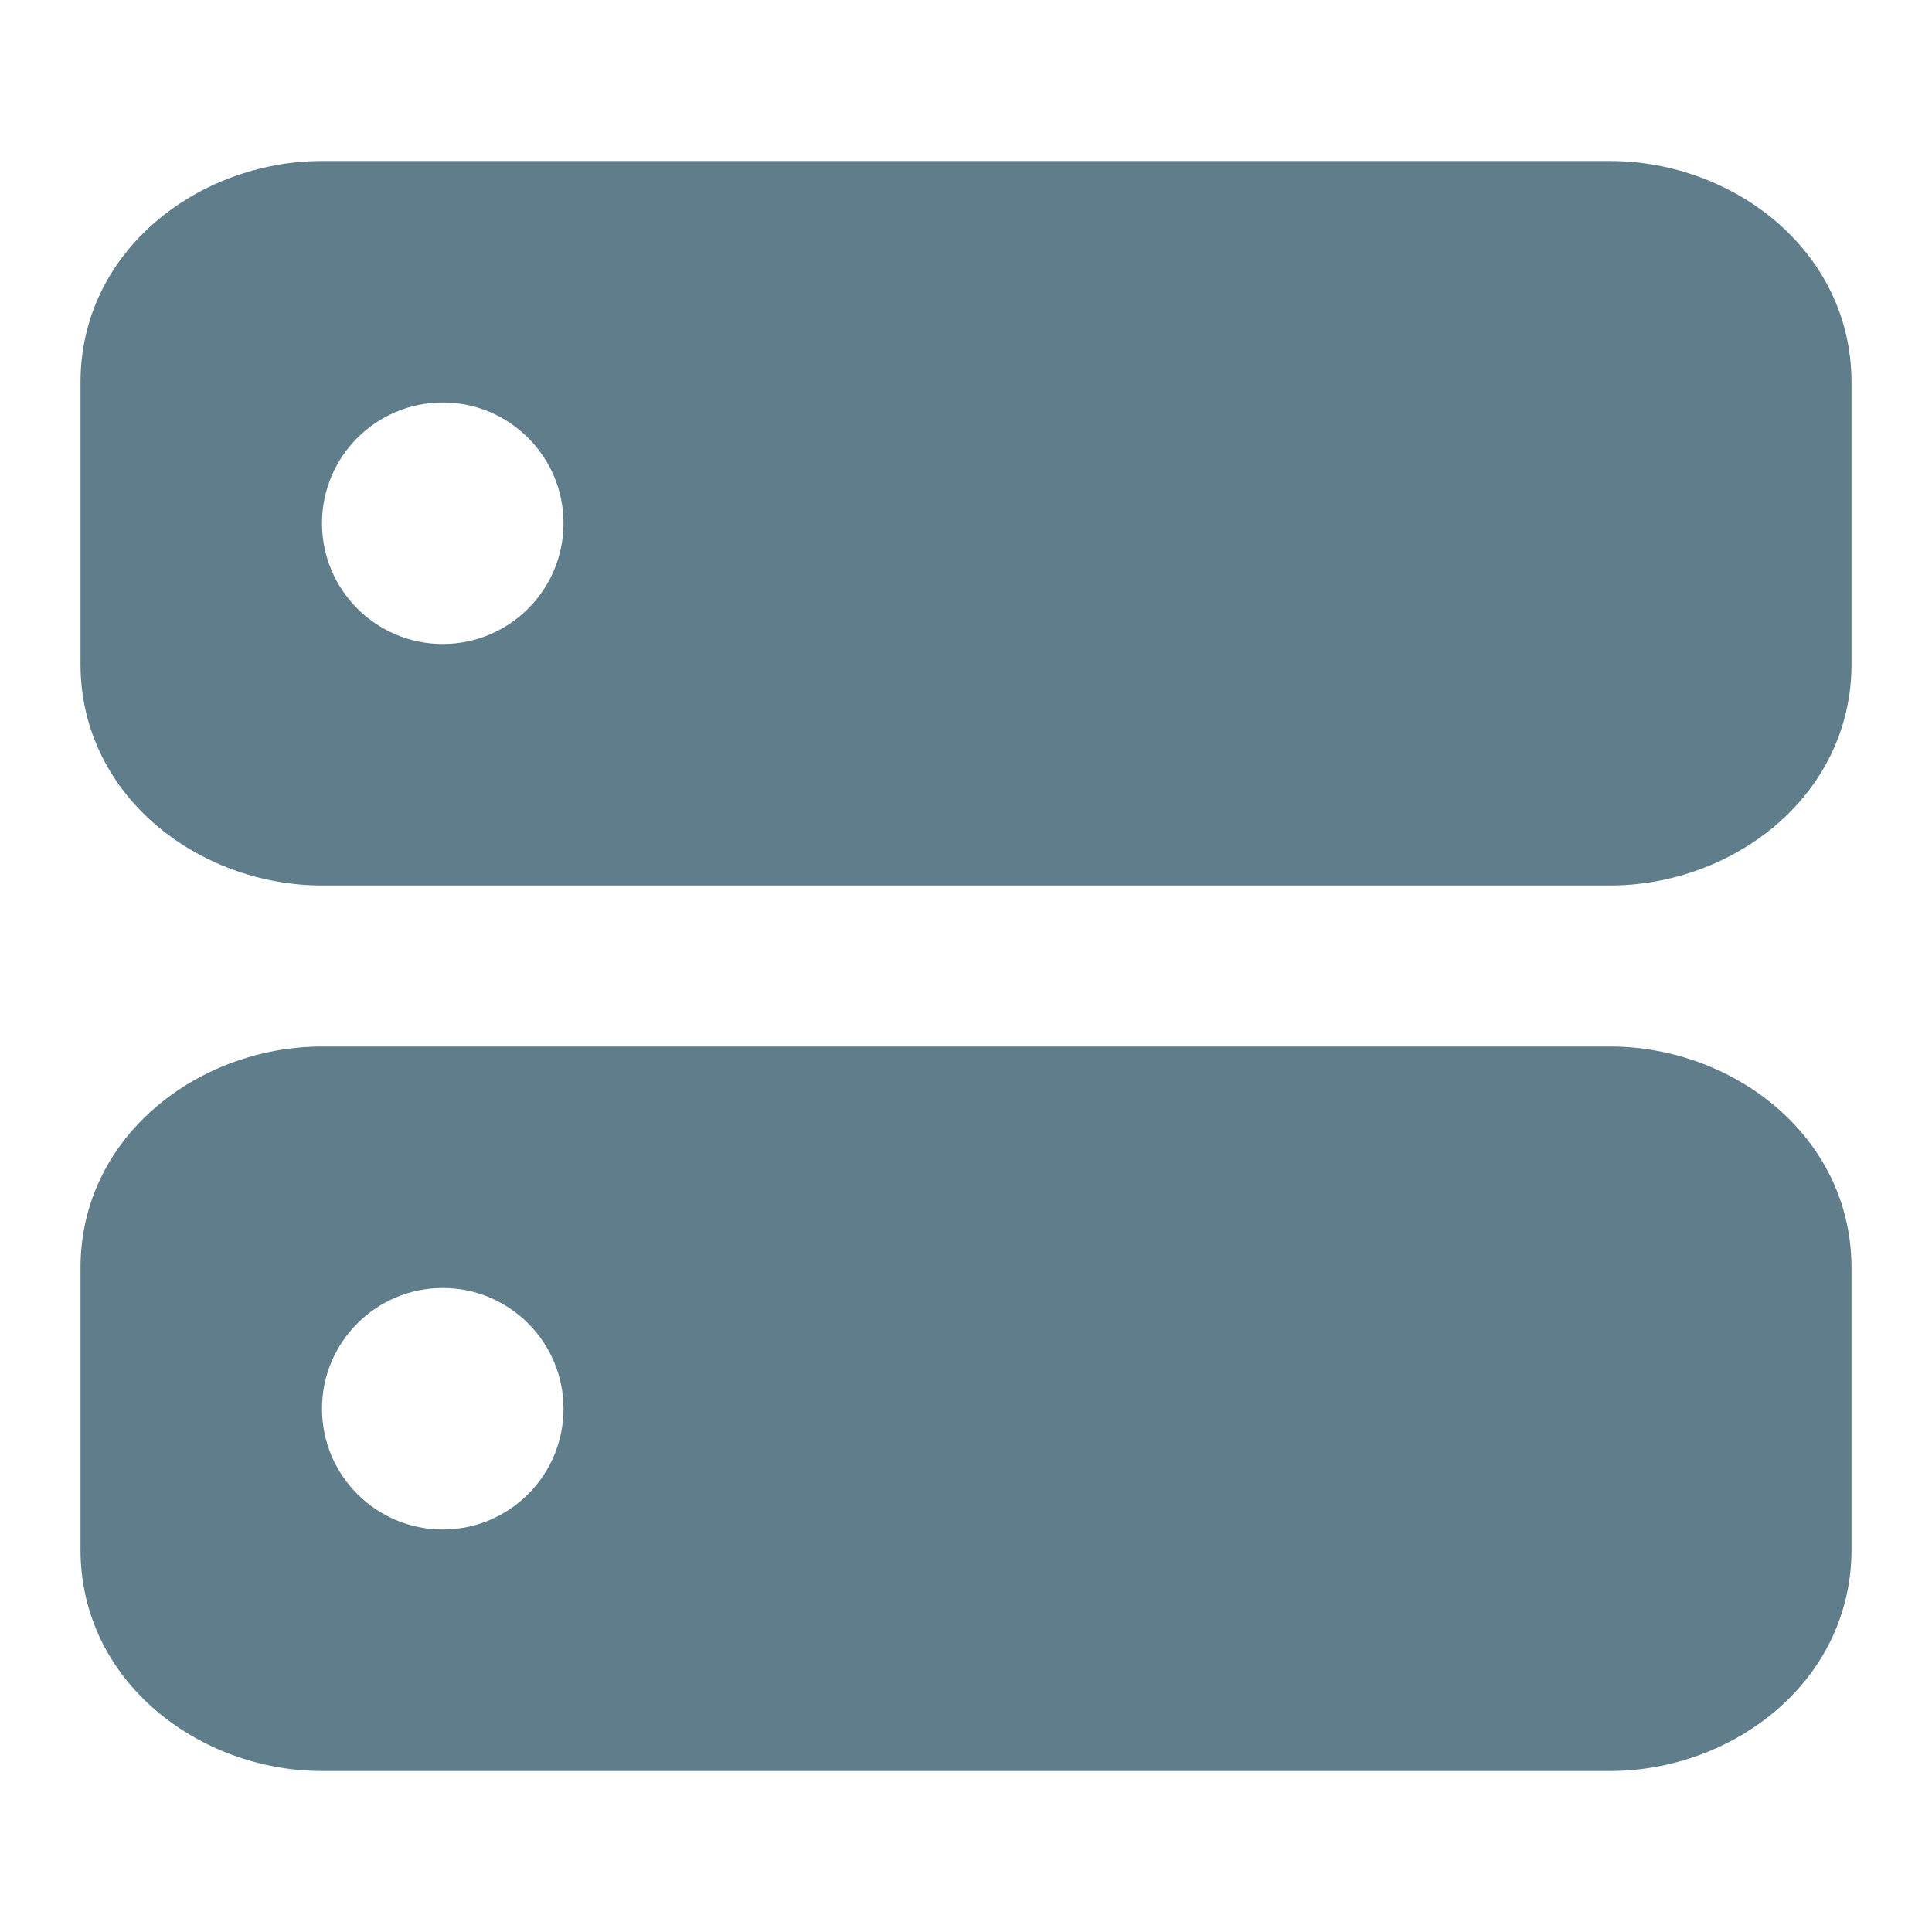 <?xml version="1.0" encoding="utf-8"?><!-- Uploaded to: SVG Repo, www.svgrepo.com, Generator: SVG Repo Mixer Tools -->
<svg width="800px" height="800px" viewBox="0 0 24 24" fill="none" xmlns="http://www.w3.org/2000/svg">
<path fill-rule="evenodd" clip-rule="evenodd" d="M1 4.75C1 3.11 2.473 2 4 2H20C21.527 2 23 3.11 23 4.75V8.25C23 9.89 21.527 11 20 11H4C2.473 11 1 9.89 1 8.25V4.75ZM7 6.5C7 7.328 6.328 8 5.5 8C4.672 8 4 7.328 4 6.5C4 5.672 4.672 5 5.5 5C6.328 5 7 5.672 7 6.5Z" fill="#607d8b"/>
<path fill-rule="evenodd" clip-rule="evenodd" d="M1 15.75C1 14.11 2.473 13 4 13H20C21.527 13 23 14.11 23 15.75V19.25C23 20.89 21.527 22 20 22H4C2.473 22 1 20.89 1 19.25V15.75ZM7 17.5C7 18.328 6.328 19 5.5 19C4.672 19 4 18.328 4 17.5C4 16.672 4.672 16 5.5 16C6.328 16 7 16.672 7 17.5Z" fill="#607d8b"/>
</svg>